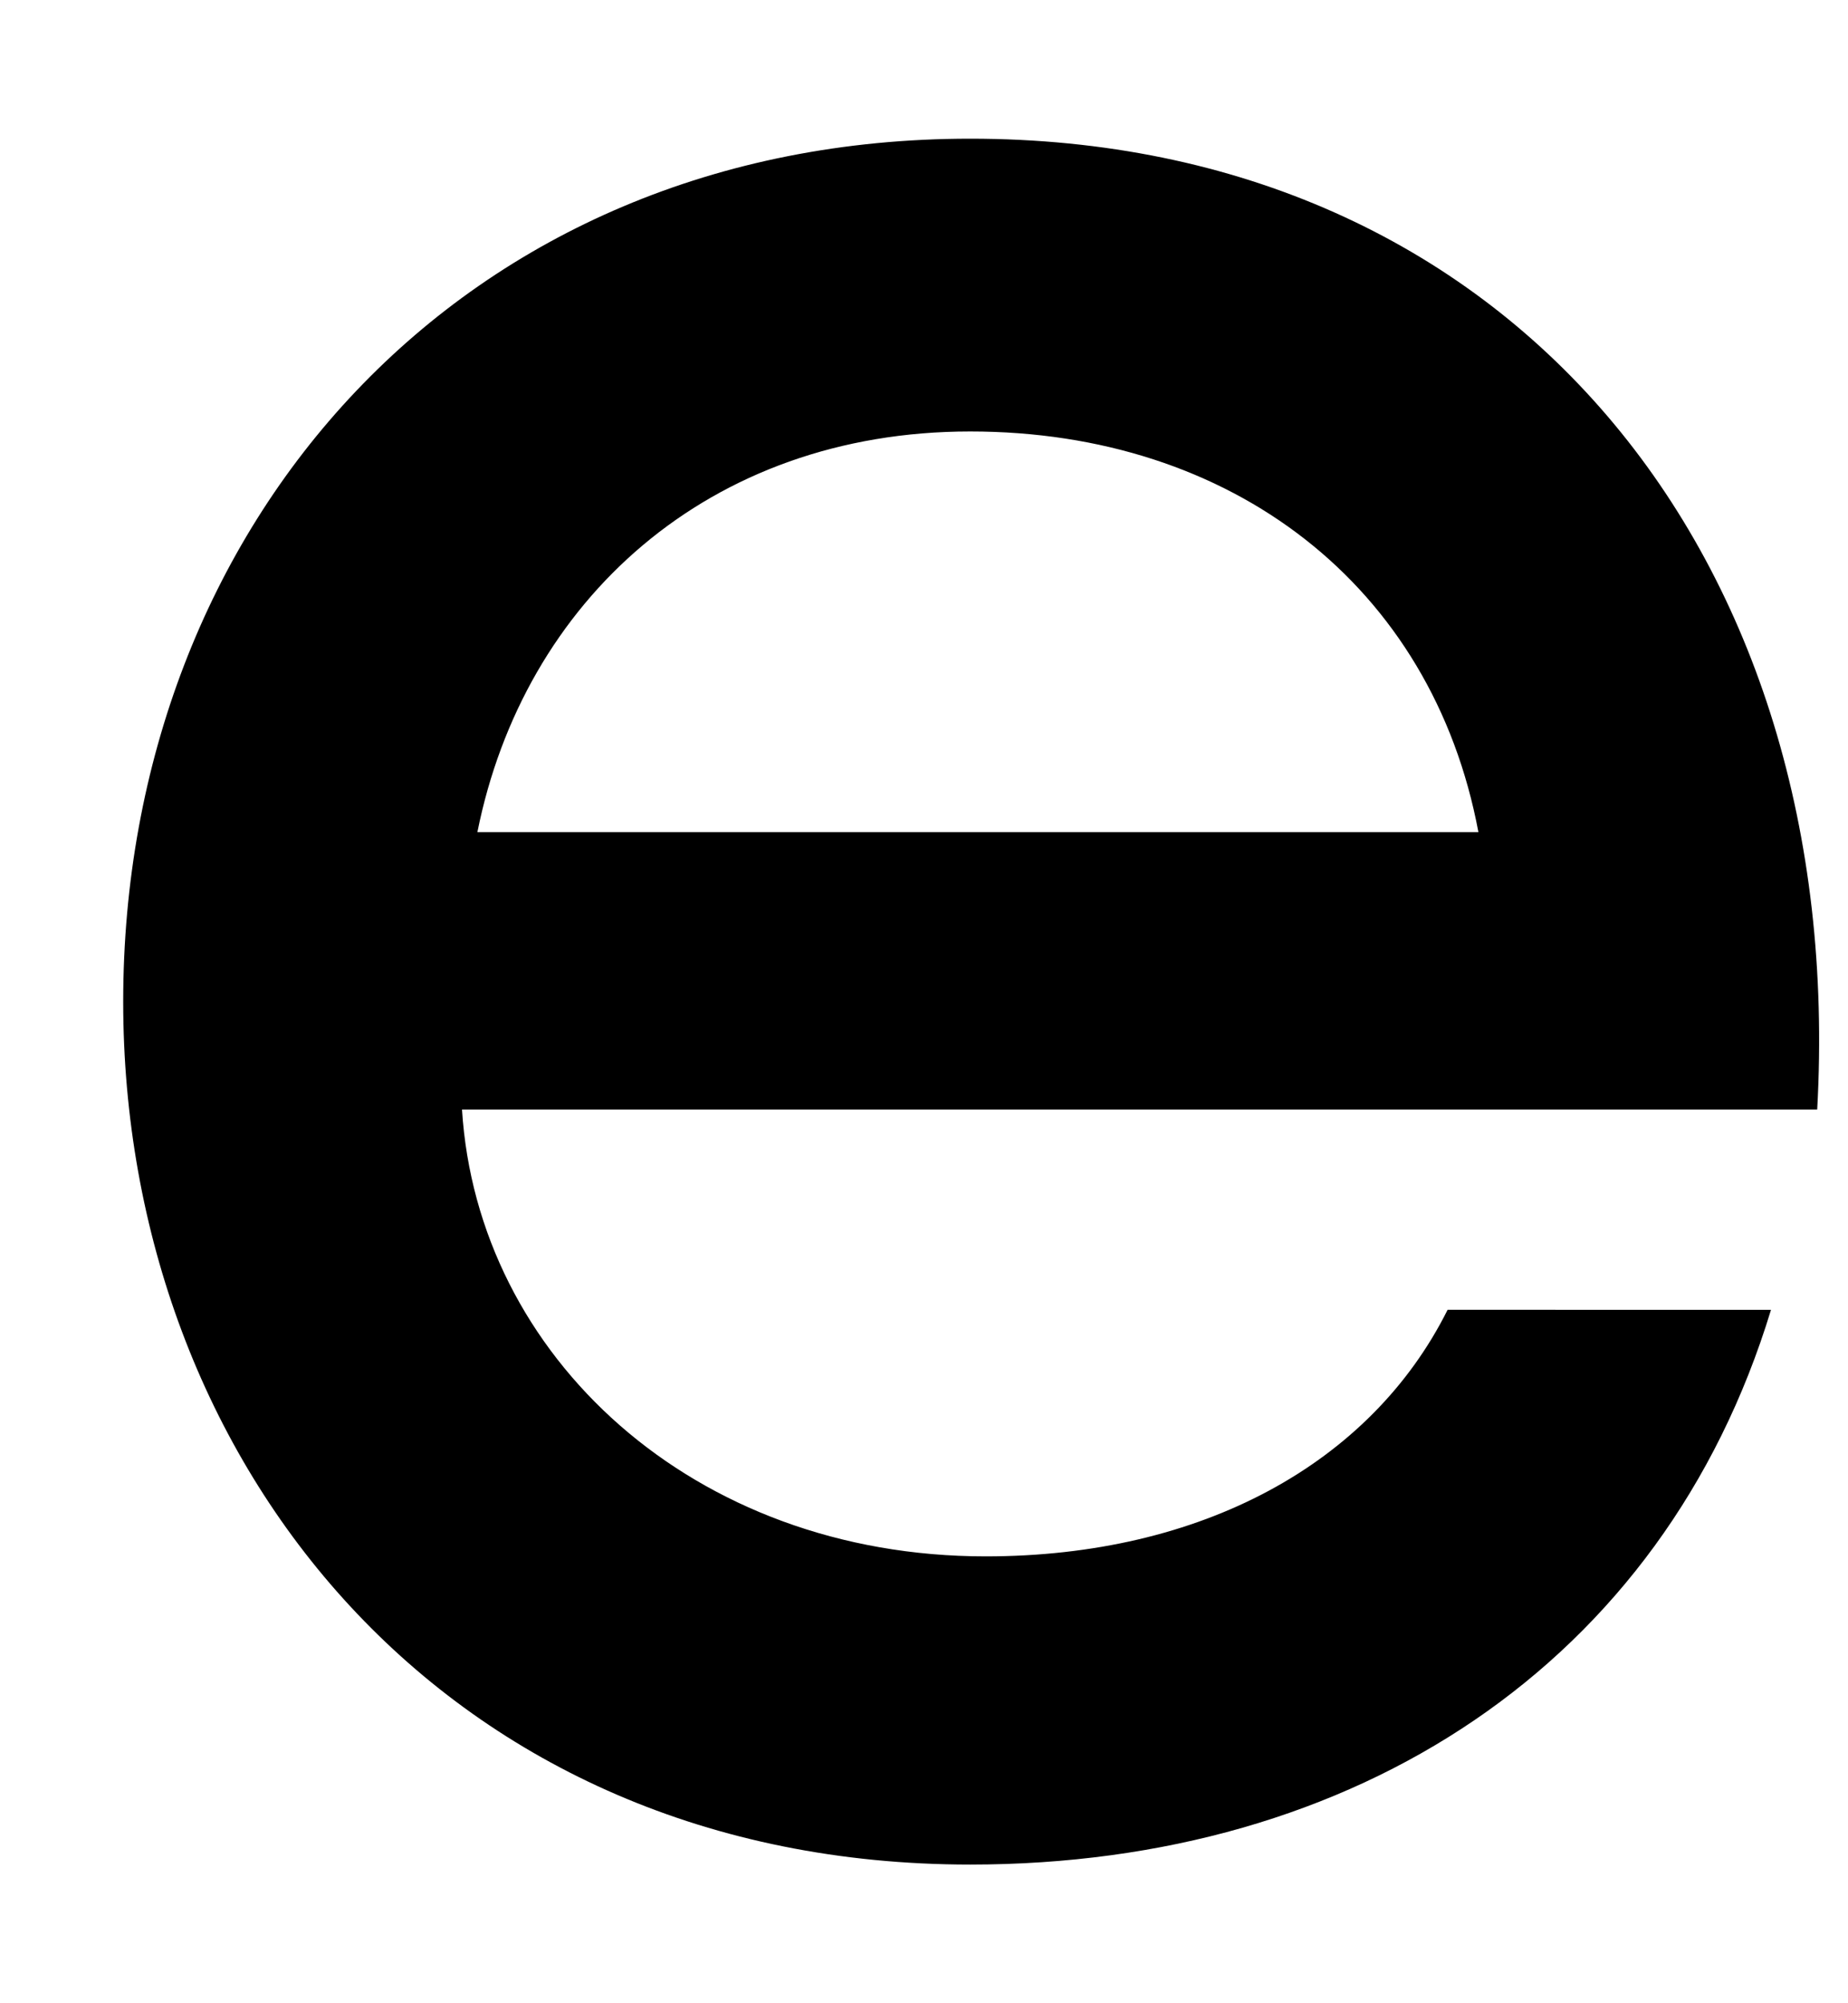 <svg width="12" height="13" fill="none" xmlns="http://www.w3.org/2000/svg"><path d="M6.3.9C3 .9.8 3.4.8 6.5c0 3 2.1 5.6 5.5 5.6 2.5 0 4.5-1.3 5.2-3.6H9.4c-.5 1-1.6 1.6-3 1.6-1.9 0-3.3-1.3-3.4-2.9h8.8C12 3.6 9.8.9 6.3.9Zm0 1.9c1.7 0 3 1 3.3 2.6H3.1c.3-1.5 1.5-2.6 3.2-2.6Z" fill="#000"/></svg>